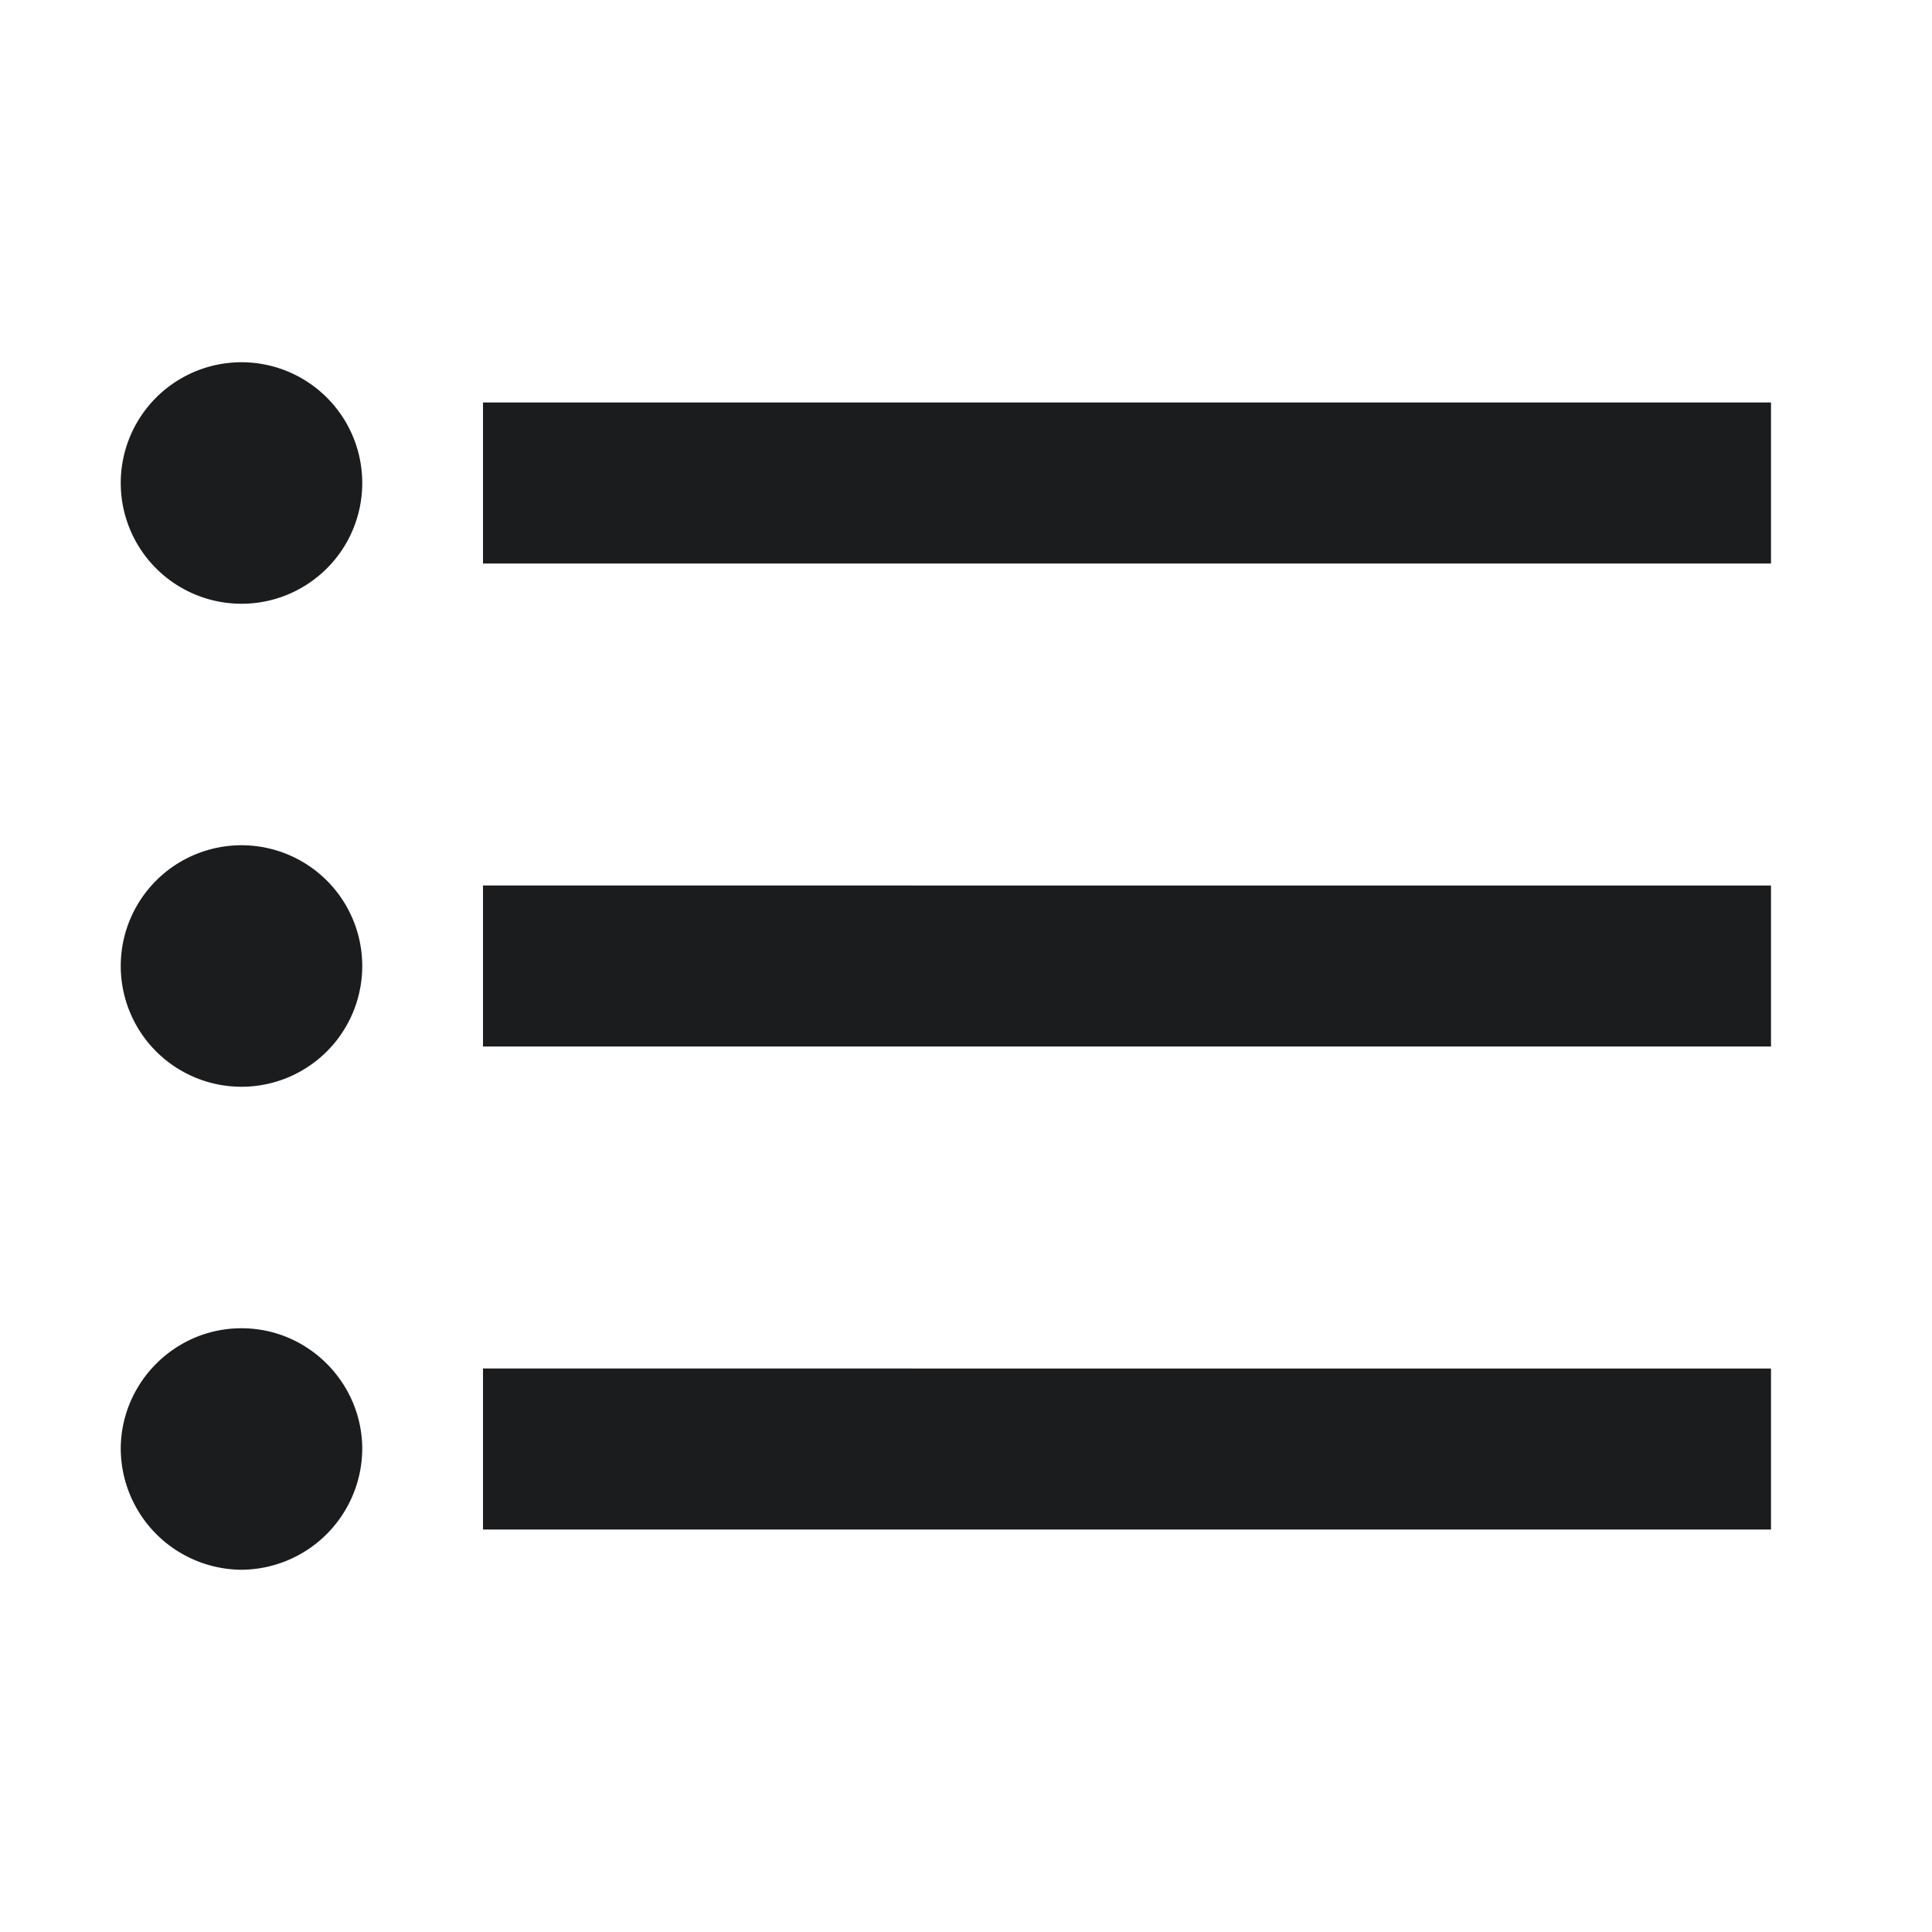 <svg xmlns="http://www.w3.org/2000/svg" width="24" height="24" fill="none"  xmlns:v="https://vecta.io/nano"><path fill-rule="evenodd" d="M3 10.5a1.5 1.5 0 1 0 0 3 1.5 1.5 0 1 0 0-3zm0-6a1.5 1.5 0 1 0 0 3 1.5 1.5 0 1 0 0-3zm0 12c-.83 0-1.5.68-1.5 1.5A1.51 1.51 0 0 0 3 19.5 1.51 1.51 0 0 0 4.5 18c0-.82-.67-1.5-1.5-1.5zM6 19h16v-2H6v2zm0-6h16v-2H6v2zm0-8v2h16V5H6z" fill="#1B1C1D"/></svg>